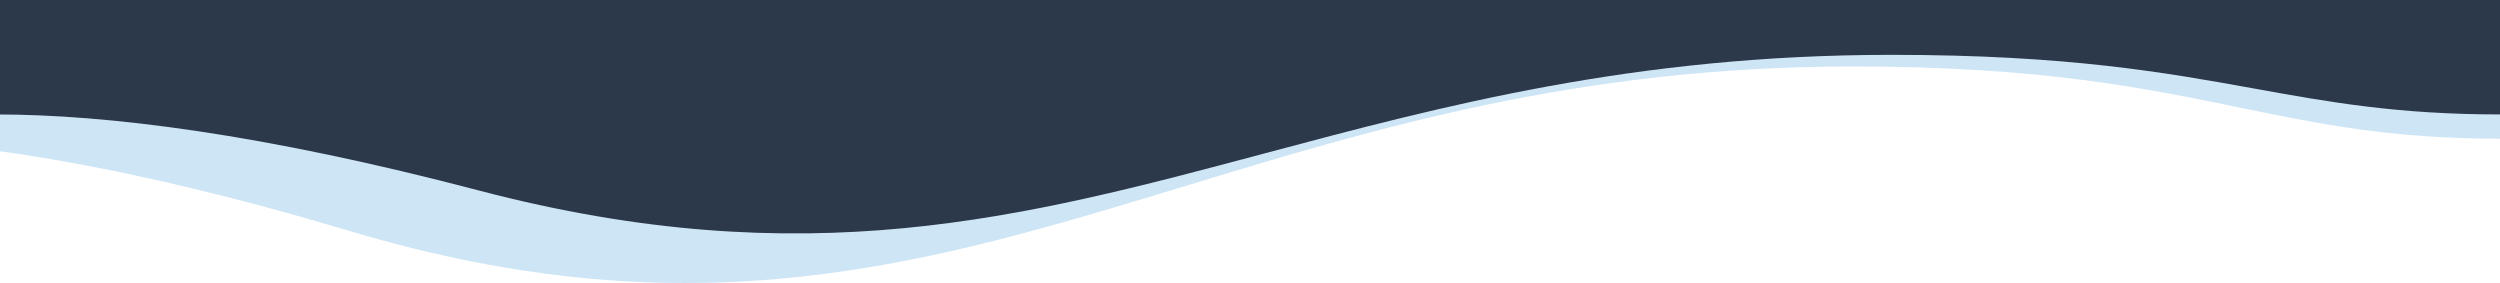 <svg width="1917" height="217" viewBox="0 0 1917 217" fill="none" xmlns="http://www.w3.org/2000/svg">
<path fill-rule="evenodd" clip-rule="evenodd" d="M-126 0V106.393C-35.906 106.393 91.633 124.274 268.554 177.272C534.272 256.5 711.662 202.581 908.992 142.6C1054.3 98.433 1210.42 50.979 1420.58 50.979C1564.15 50.979 1644.1 67.43 1716.87 82.401C1777.64 94.904 1833.39 106.375 1917 106.375V0H-126Z" fill="#5BA7E1" fill-opacity="0.3"/>
<path fill-rule="evenodd" clip-rule="evenodd" d="M-3 0V87.762C81.67 87.762 201.53 102.512 367.8 146.229C617.52 211.583 784.23 167.106 969.68 117.629C1106.24 81.196 1252.96 42.052 1450.47 42.052C1585.39 42.052 1660.53 55.622 1728.92 67.971C1786.03 78.285 1838.43 87.748 1917 87.748V0H-3Z" fill="#2c394b"/>
</svg>
